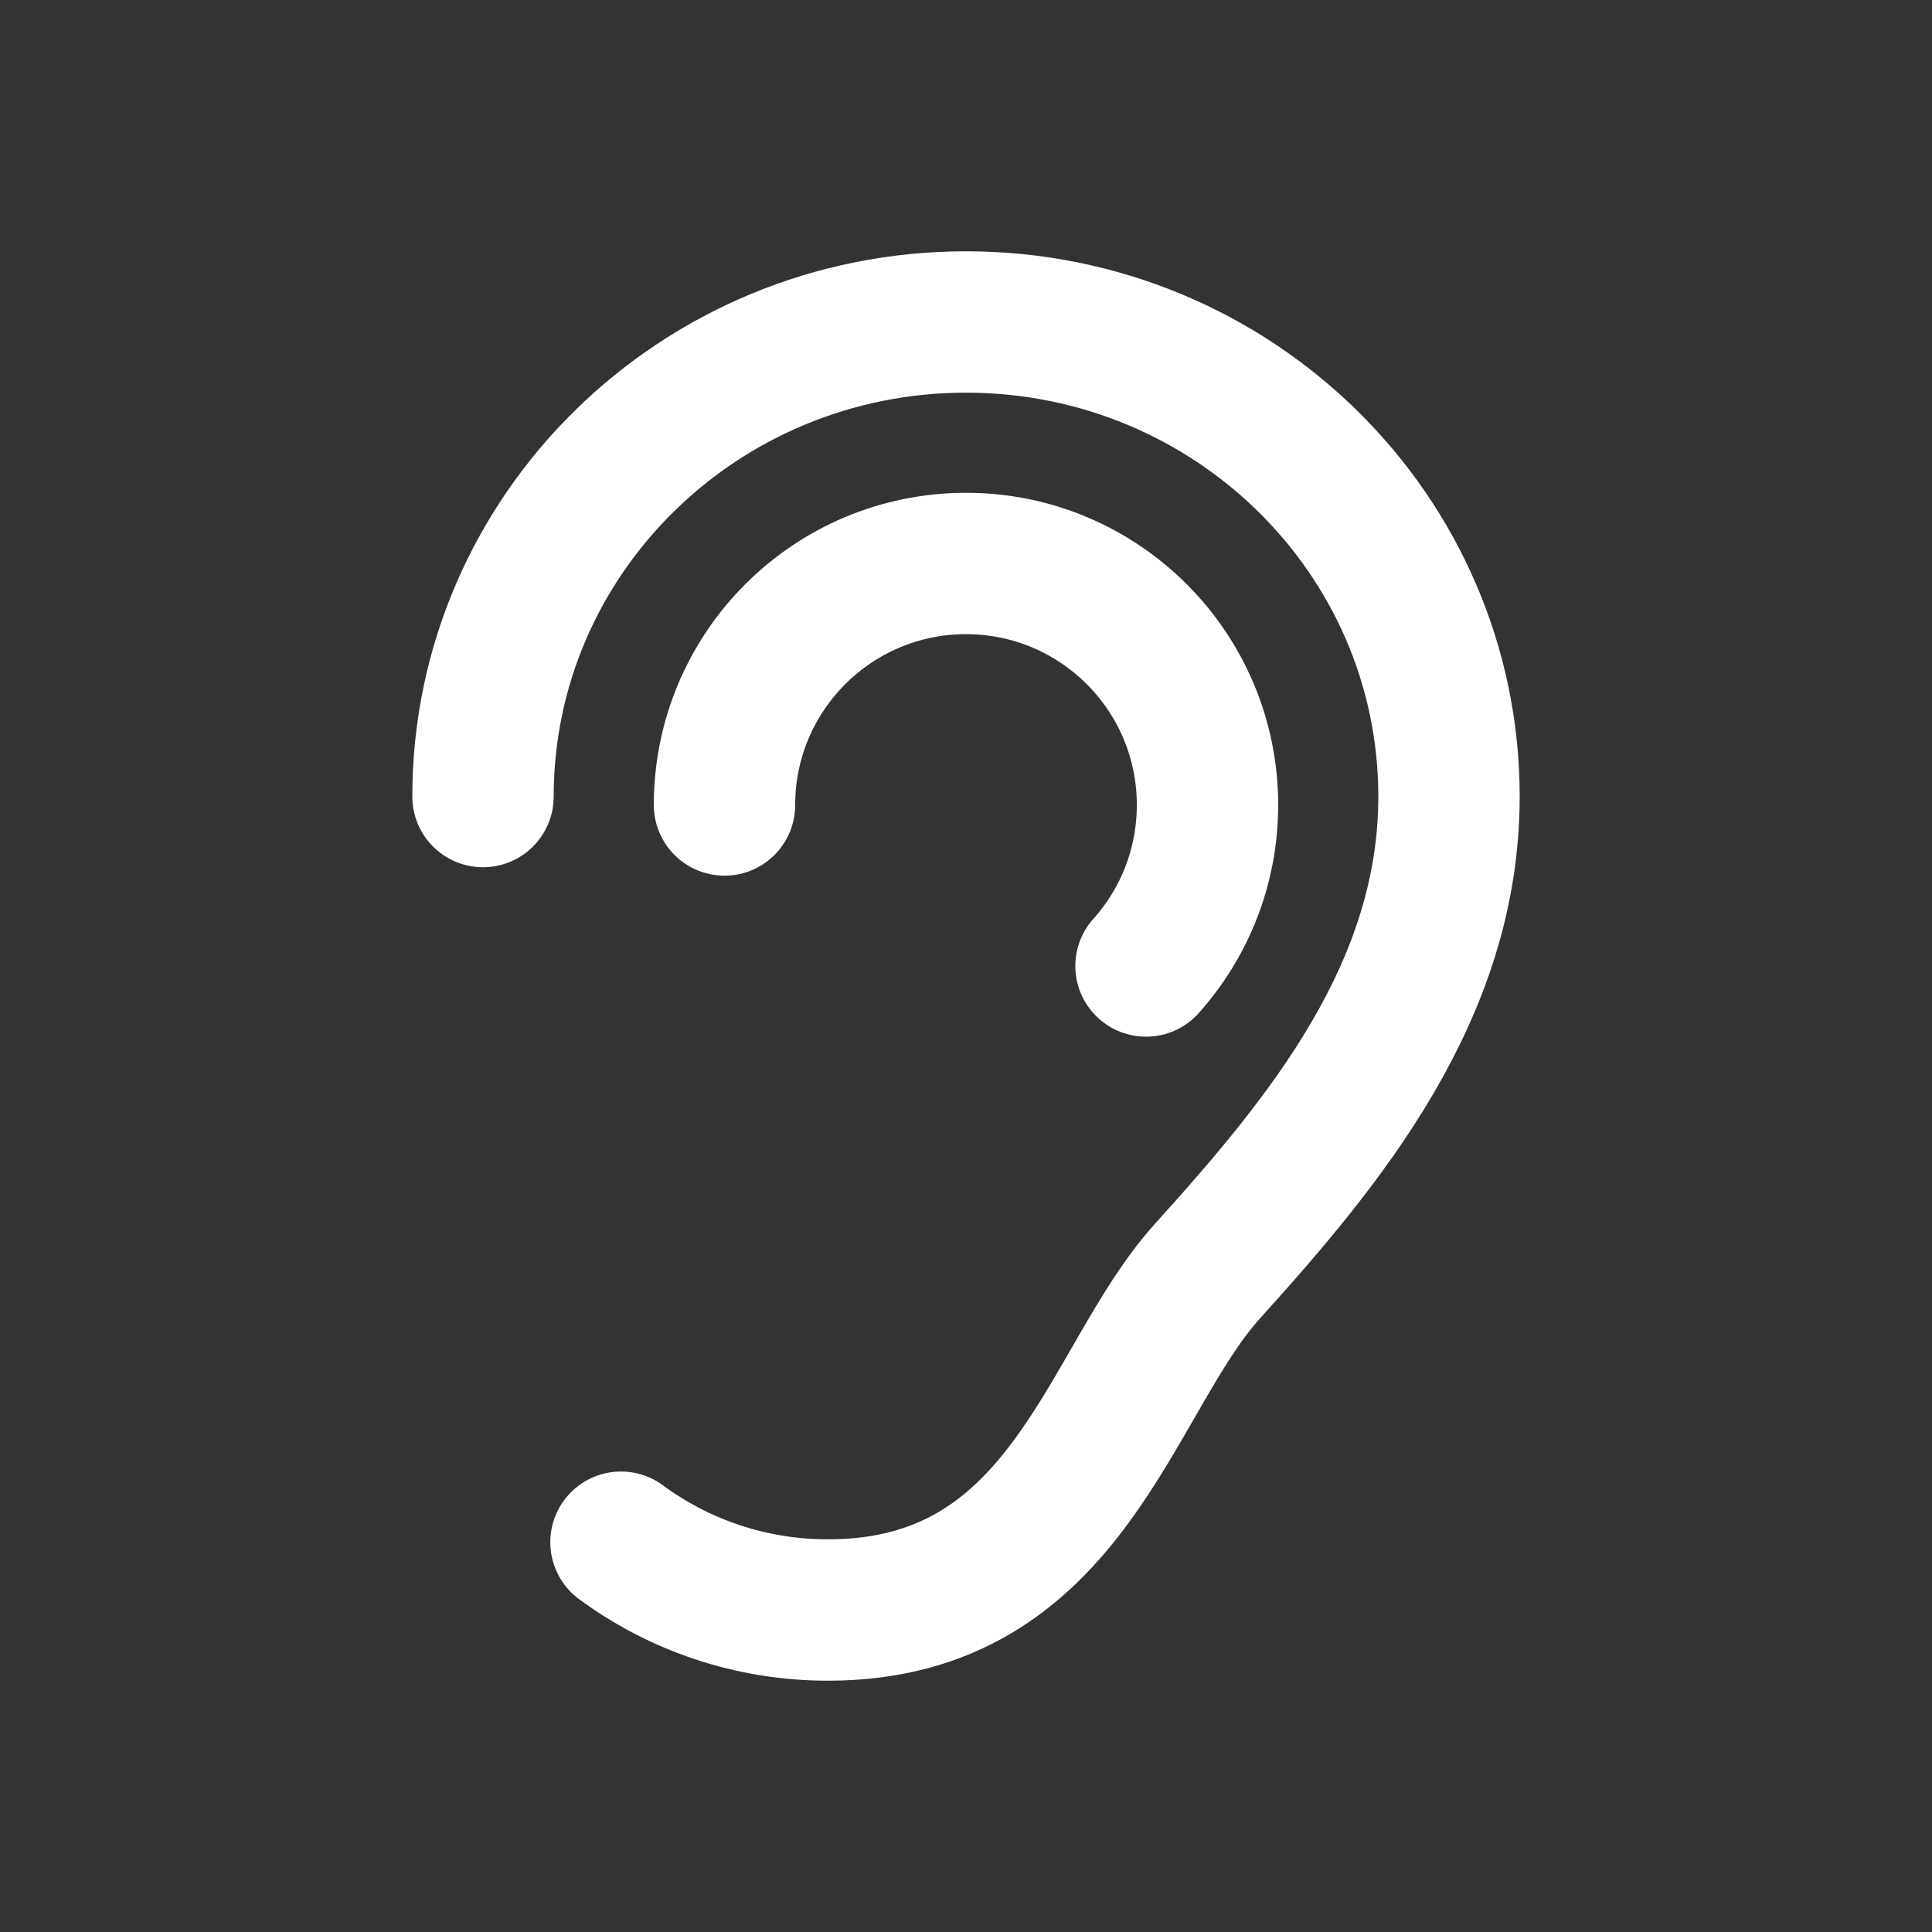 <svg width="41" height="41" viewBox="0 0 41 41" fill="none" xmlns="http://www.w3.org/2000/svg">
<rect x="0" y="0" width="41" height="41" fill="#333333" stroke="none"/>
<path d="M10.25 16.904C10.25 11.342 14.839 6.833 20.5 6.833C26.161 6.833 30.75 11.342 30.75 16.904C30.75 21.035 28.121 24.212 25.625 26.974C23.526 29.296 22.696 34.167 17.571 34.167C15.923 34.167 14.402 33.631 13.178 32.728" stroke="#fff" stroke-width="3" stroke-linecap="round" stroke-linejoin="round"/>
<path d="M15.375 17.083C15.375 14.253 17.669 11.958 20.5 11.958C23.331 11.958 25.625 14.253 25.625 17.083C25.625 18.396 25.131 19.593 24.32 20.5" stroke="#fff" stroke-width="3" stroke-linecap="round" stroke-linejoin="round"/>
</svg>

